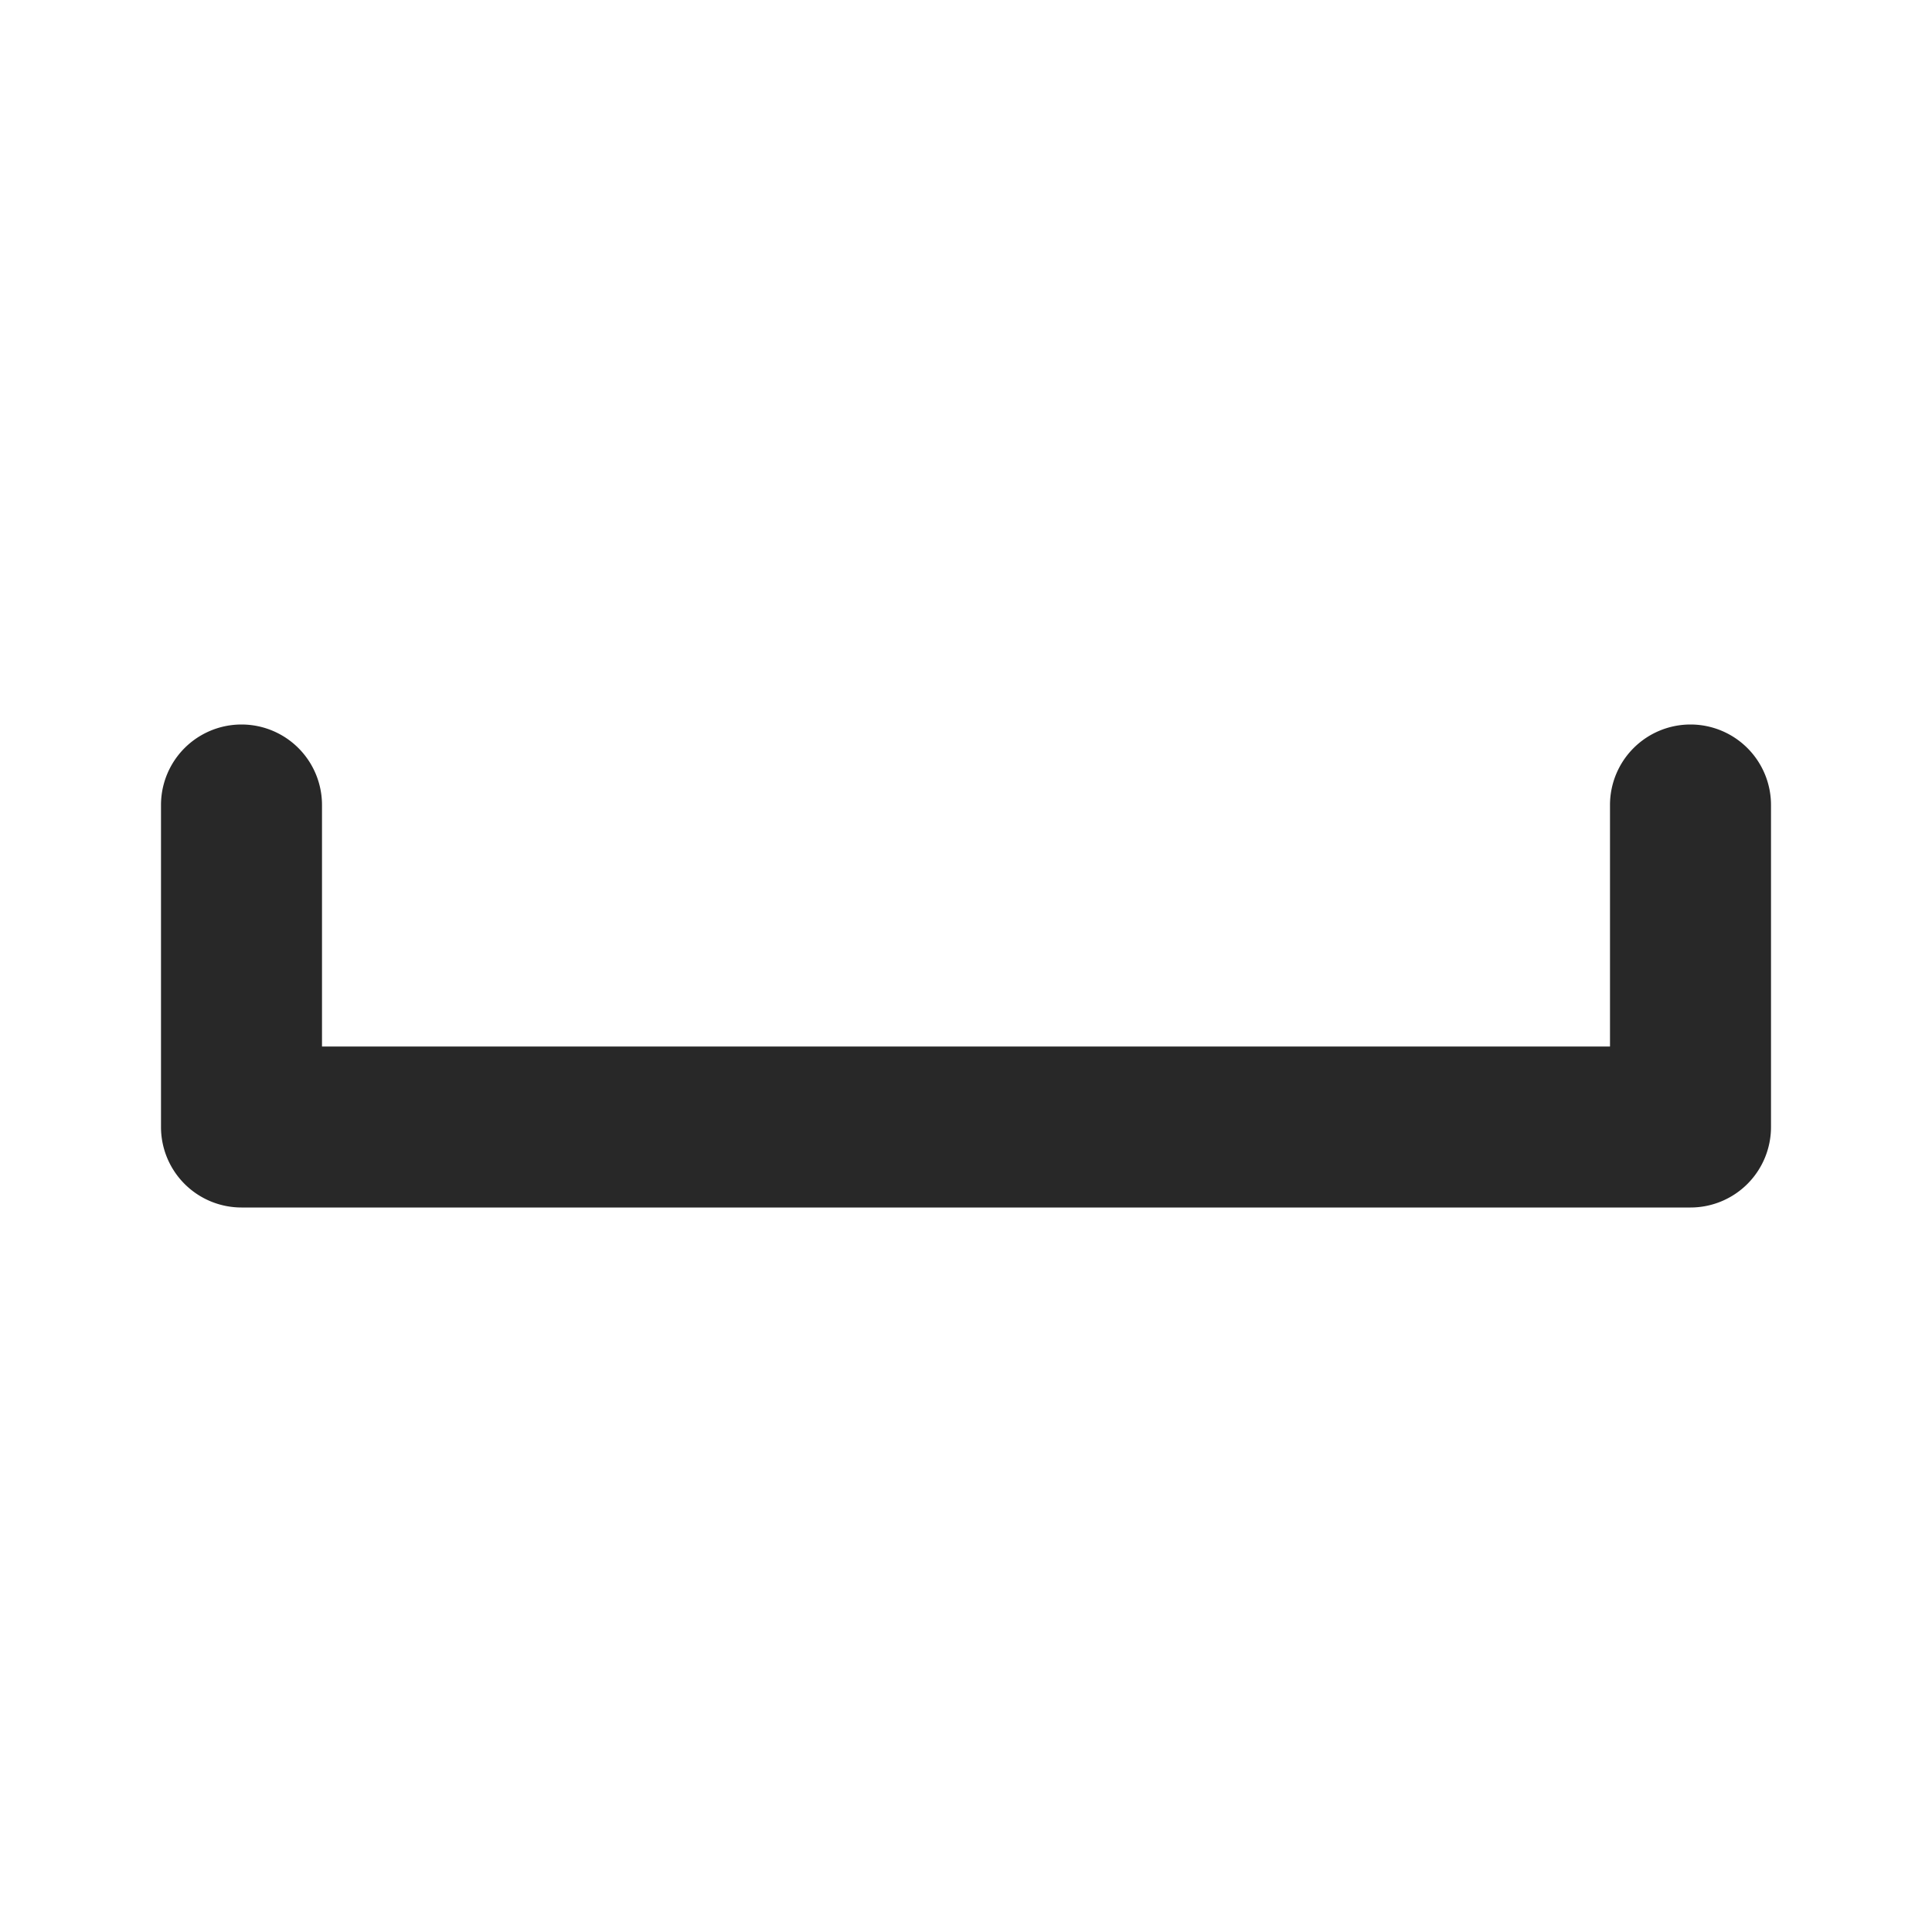 <?xml version="1.0" encoding="utf-8"?><!-- Uploaded to: SVG Repo, www.svgrepo.com, Generator: SVG Repo Mixer Tools -->
<svg fill="#282828" width="800px" height="800px" viewBox="0 0 24 24" xmlns="http://www.w3.org/2000/svg"><path d="M21,9a1,1,0,0,0-1,1v3H4V10a1,1,0,0,0-2,0v4a1,1,0,0,0,1,1H21a1,1,0,0,0,1-1V10A1,1,0,0,0,21,9Z"/></svg>
